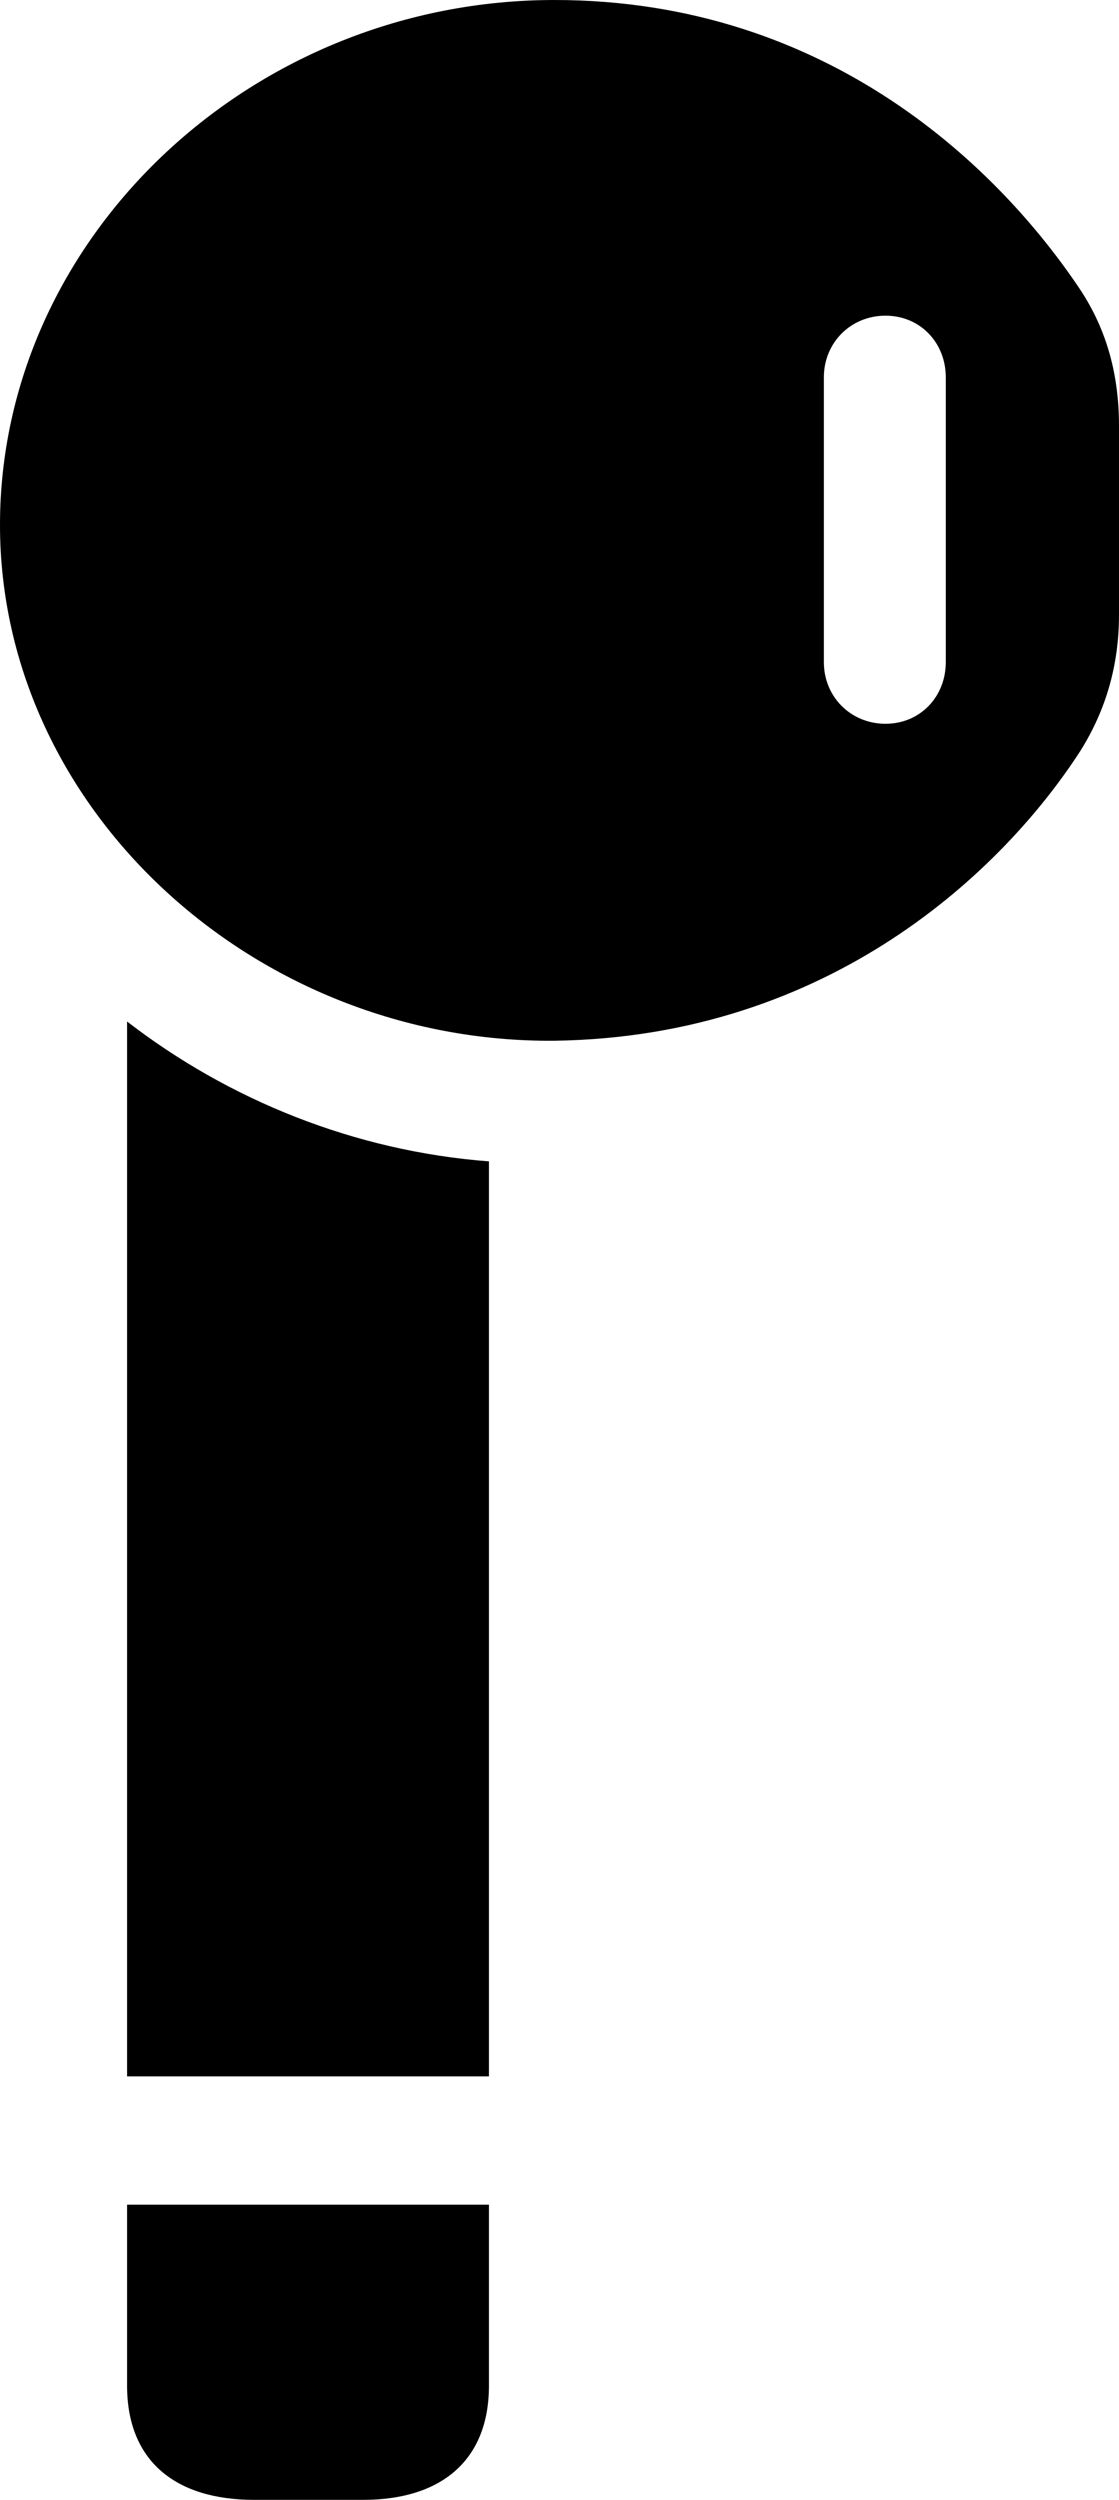 <?xml version="1.0" encoding="UTF-8" standalone="no"?>
<svg xmlns="http://www.w3.org/2000/svg"
     width="425.797" height="951.172"
     viewBox="0 0 425.797 951.172"
     fill="currentColor">
  <path d="M210.954 395.993C315.935 394.533 381.854 331.053 411.144 285.643C420.914 270.023 425.795 252.933 425.795 233.883V162.113C425.795 143.063 421.404 125.973 411.144 110.353C380.875 64.943 315.935 0.003 210.954 0.003C96.695 0.003 1.484 88.863 0.015 197.263C-1.446 307.133 96.695 396.973 210.954 395.993ZM336.935 275.393C323.745 275.393 313.495 265.133 313.495 251.953V143.553C313.495 130.373 323.745 120.113 336.935 120.113C350.115 120.113 359.885 130.373 359.885 143.553V251.953C359.885 265.133 350.115 275.393 336.935 275.393ZM186.054 790.043V441.893C134.785 437.983 86.934 418.453 48.355 388.673V790.043ZM138.204 951.173C167.494 951.173 186.054 936.523 186.054 907.713V838.863H48.355V907.713C48.355 936.523 66.915 951.173 96.695 951.173Z"/>
</svg>